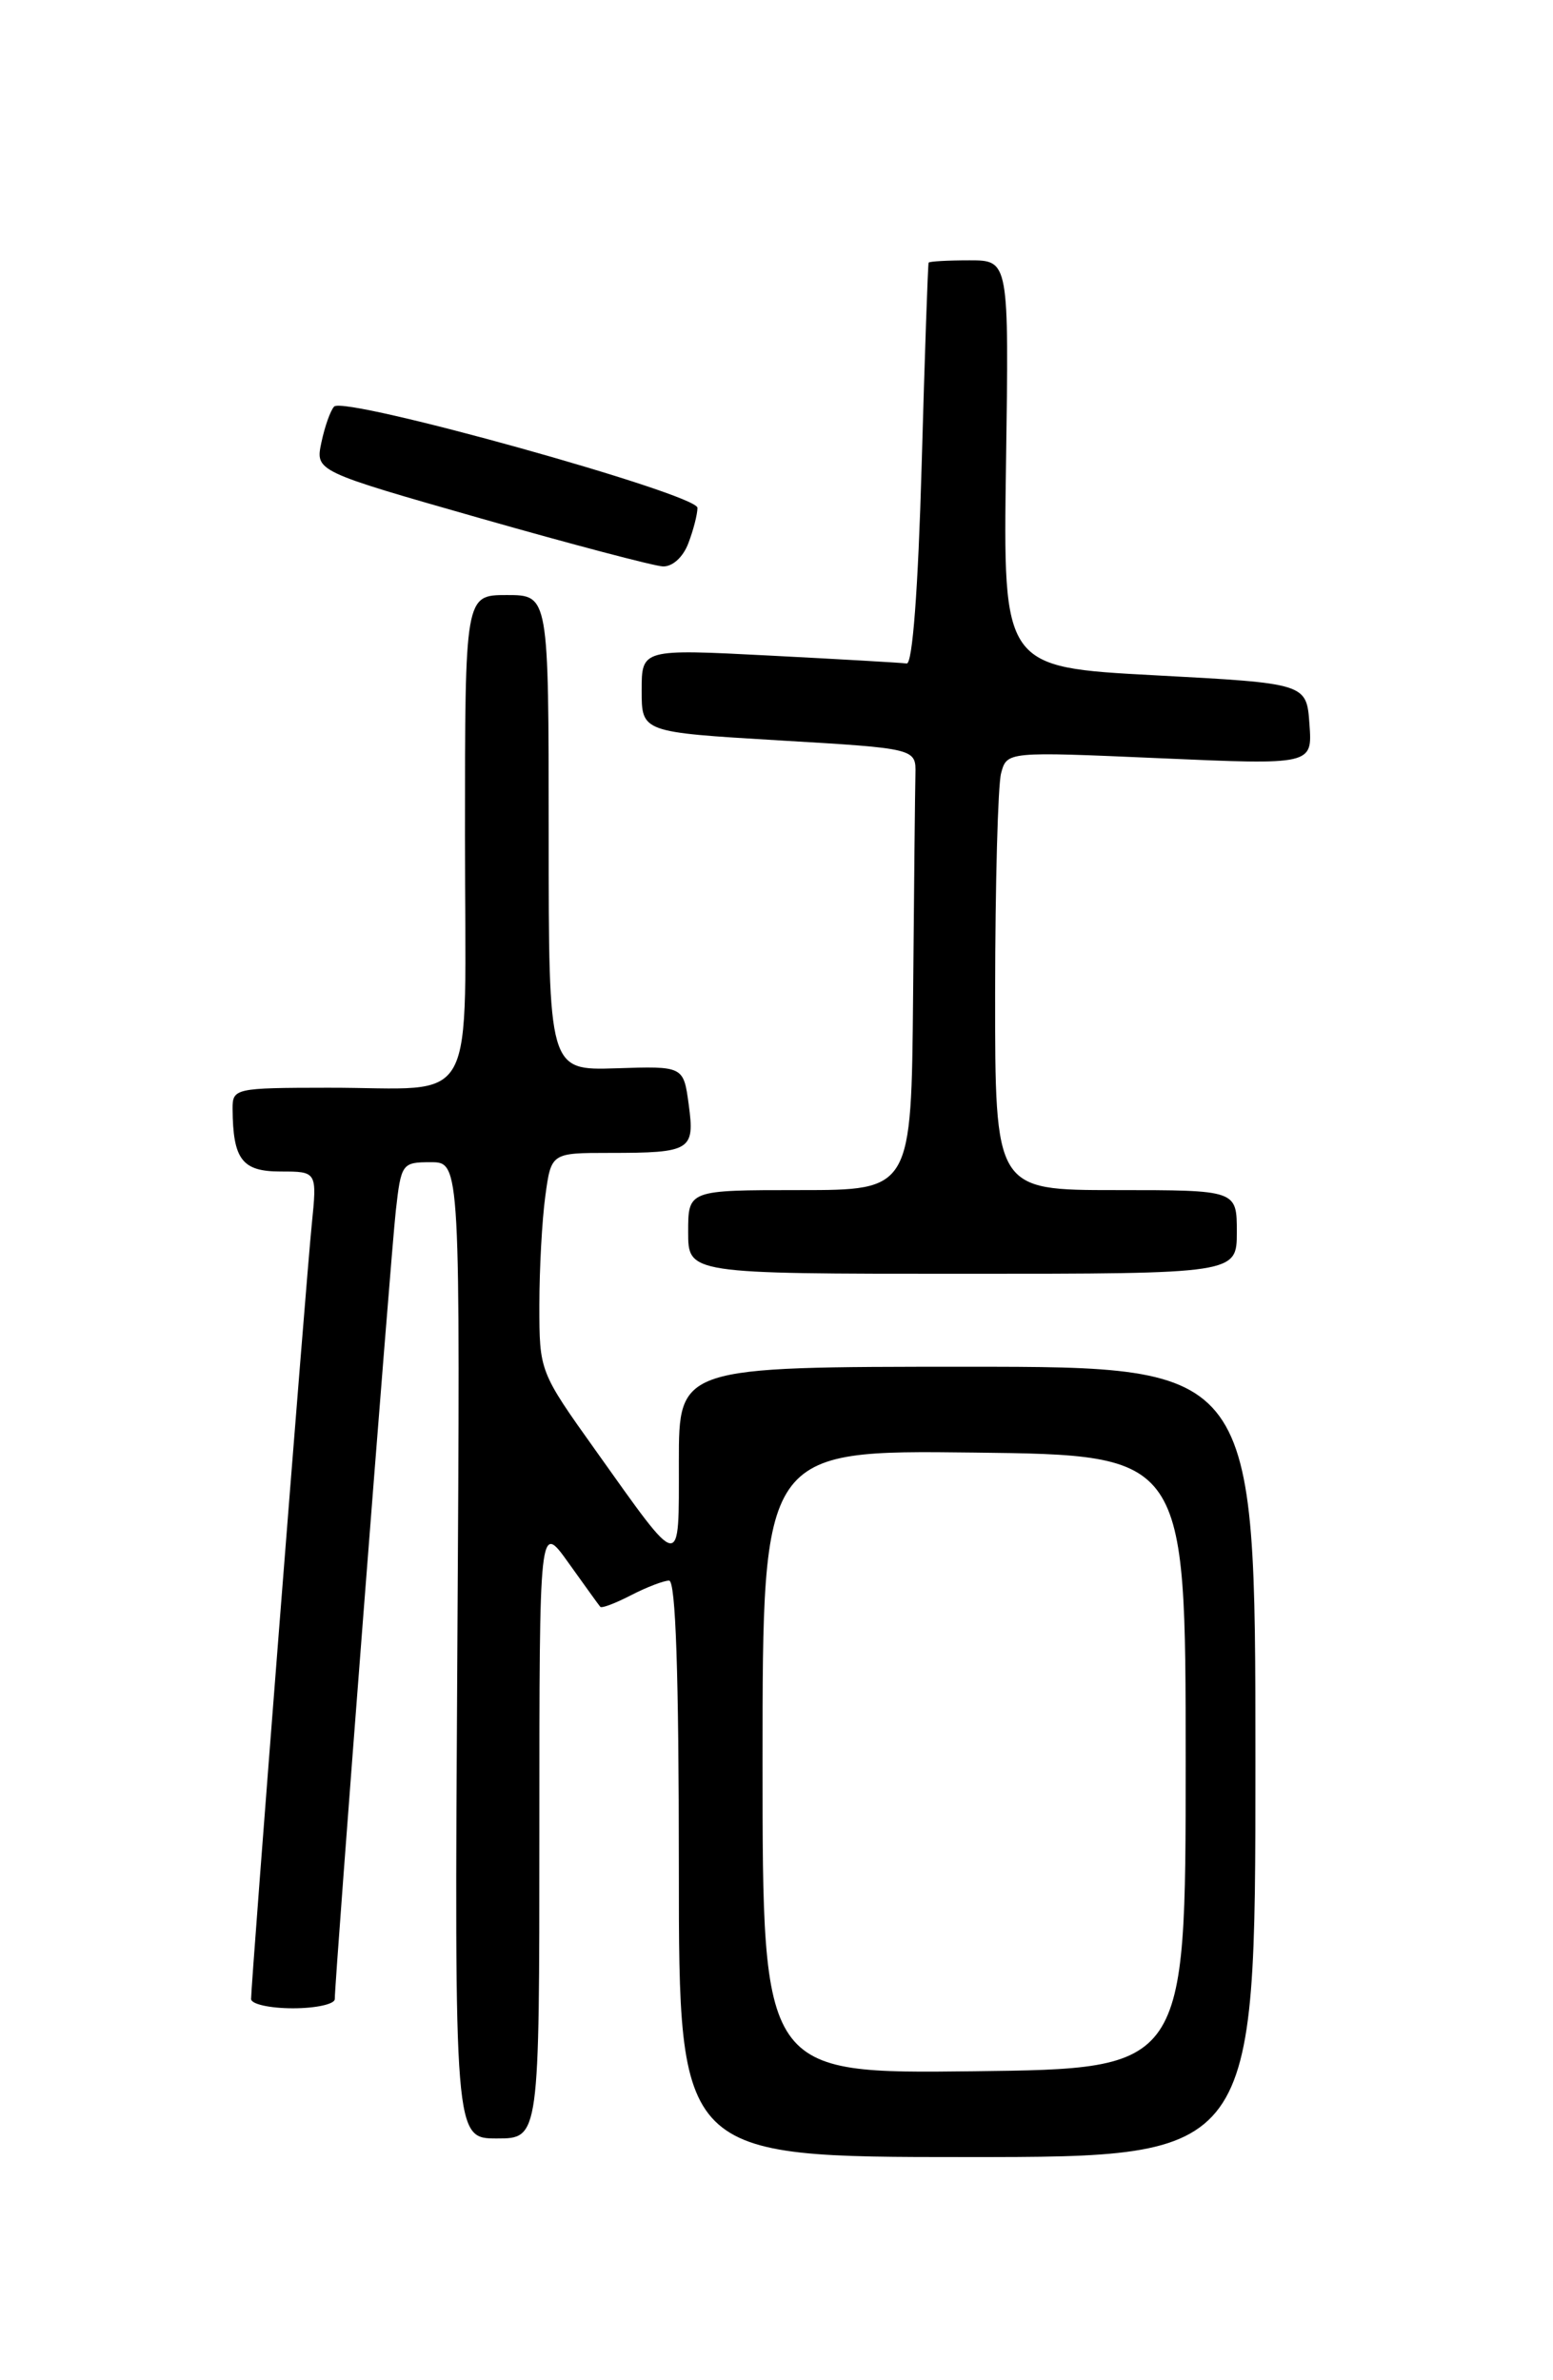 <?xml version="1.0" encoding="UTF-8" standalone="no"?>
<!DOCTYPE svg PUBLIC "-//W3C//DTD SVG 1.1//EN" "http://www.w3.org/Graphics/SVG/1.1/DTD/svg11.dtd" >
<svg xmlns="http://www.w3.org/2000/svg" xmlns:xlink="http://www.w3.org/1999/xlink" version="1.1" viewBox="0 0 167 256">
 <g >
 <path fill="currentColor"
d=" M 135.00 189.50 C 135.00 147.00 135.00 147.00 104.00 147.00 C 73.00 147.00 73.00 147.00 73.00 157.21 C 73.00 169.08 73.40 169.14 64.05 156.00 C 58.01 147.53 58.00 147.49 58.00 140.39 C 58.00 136.48 58.29 131.19 58.64 128.64 C 59.27 124.00 59.27 124.00 65.55 124.00 C 74.30 124.00 74.73 123.73 74.06 118.80 C 73.50 114.66 73.50 114.66 66.25 114.90 C 59.00 115.13 59.00 115.13 59.00 89.57 C 59.00 64.00 59.00 64.00 54.50 64.00 C 50.00 64.00 50.00 64.00 50.00 89.88 C 50.00 120.09 51.70 116.96 35.25 116.99 C 25.29 117.00 25.00 117.06 25.01 119.25 C 25.05 124.71 26.03 126.00 30.17 126.00 C 34.10 126.00 34.10 126.00 33.52 131.75 C 32.91 137.71 27.00 213.23 27.00 215.00 C 27.00 215.55 29.02 216.00 31.50 216.00 C 33.98 216.00 36.00 215.55 36.00 215.01 C 36.00 212.85 42.01 135.16 42.56 130.25 C 43.13 125.14 43.23 125.00 46.32 125.00 C 49.50 125.00 49.50 125.00 49.18 177.50 C 48.86 230.00 48.86 230.00 53.43 230.00 C 58.00 230.00 58.00 230.00 58.00 196.85 C 58.00 163.70 58.00 163.70 61.14 168.10 C 62.87 170.52 64.40 172.65 64.55 172.82 C 64.70 173.00 66.18 172.44 67.86 171.57 C 69.53 170.71 71.37 170.00 71.95 170.00 C 72.66 170.00 73.00 180.02 73.00 201.00 C 73.00 232.00 73.00 232.00 104.00 232.00 C 135.00 232.00 135.00 232.00 135.00 189.50 Z  M 133.00 132.50 C 133.00 128.00 133.00 128.00 120.00 128.00 C 107.00 128.00 107.00 128.00 107.01 106.75 C 107.02 95.06 107.31 84.45 107.65 83.17 C 108.28 80.83 108.28 80.83 124.70 81.55 C 141.13 82.27 141.13 82.27 140.81 77.89 C 140.50 73.50 140.50 73.50 124.18 72.63 C 107.86 71.76 107.86 71.76 108.18 49.88 C 108.50 28.00 108.50 28.00 104.25 28.00 C 101.91 28.00 99.94 28.11 99.86 28.25 C 99.78 28.39 99.44 38.17 99.11 50.00 C 98.73 63.42 98.12 71.45 97.50 71.36 C 96.95 71.28 90.31 70.90 82.75 70.51 C 69.00 69.80 69.00 69.80 69.00 74.27 C 69.00 78.75 69.00 78.75 83.75 79.63 C 98.50 80.50 98.50 80.50 98.44 83.25 C 98.40 84.76 98.29 95.45 98.19 107.00 C 98.00 128.00 98.00 128.00 86.00 128.00 C 74.00 128.00 74.00 128.00 74.00 132.50 C 74.00 137.00 74.00 137.00 103.50 137.00 C 133.00 137.00 133.00 137.00 133.00 132.50 Z  M 74.02 58.43 C 74.56 57.02 75.00 55.31 75.00 54.62 C 75.00 53.13 37.03 42.55 35.93 43.73 C 35.53 44.15 34.92 45.89 34.56 47.59 C 33.91 50.68 33.91 50.68 51.71 55.76 C 61.49 58.55 70.30 60.87 71.27 60.92 C 72.31 60.97 73.46 59.92 74.02 58.43 Z  M 82.00 189.50 C 82.00 155.96 82.00 155.96 104.75 156.23 C 127.50 156.50 127.50 156.50 127.50 189.50 C 127.50 222.50 127.50 222.50 104.75 222.77 C 82.00 223.04 82.00 223.04 82.00 189.50 Z "/>
</g>
</svg>